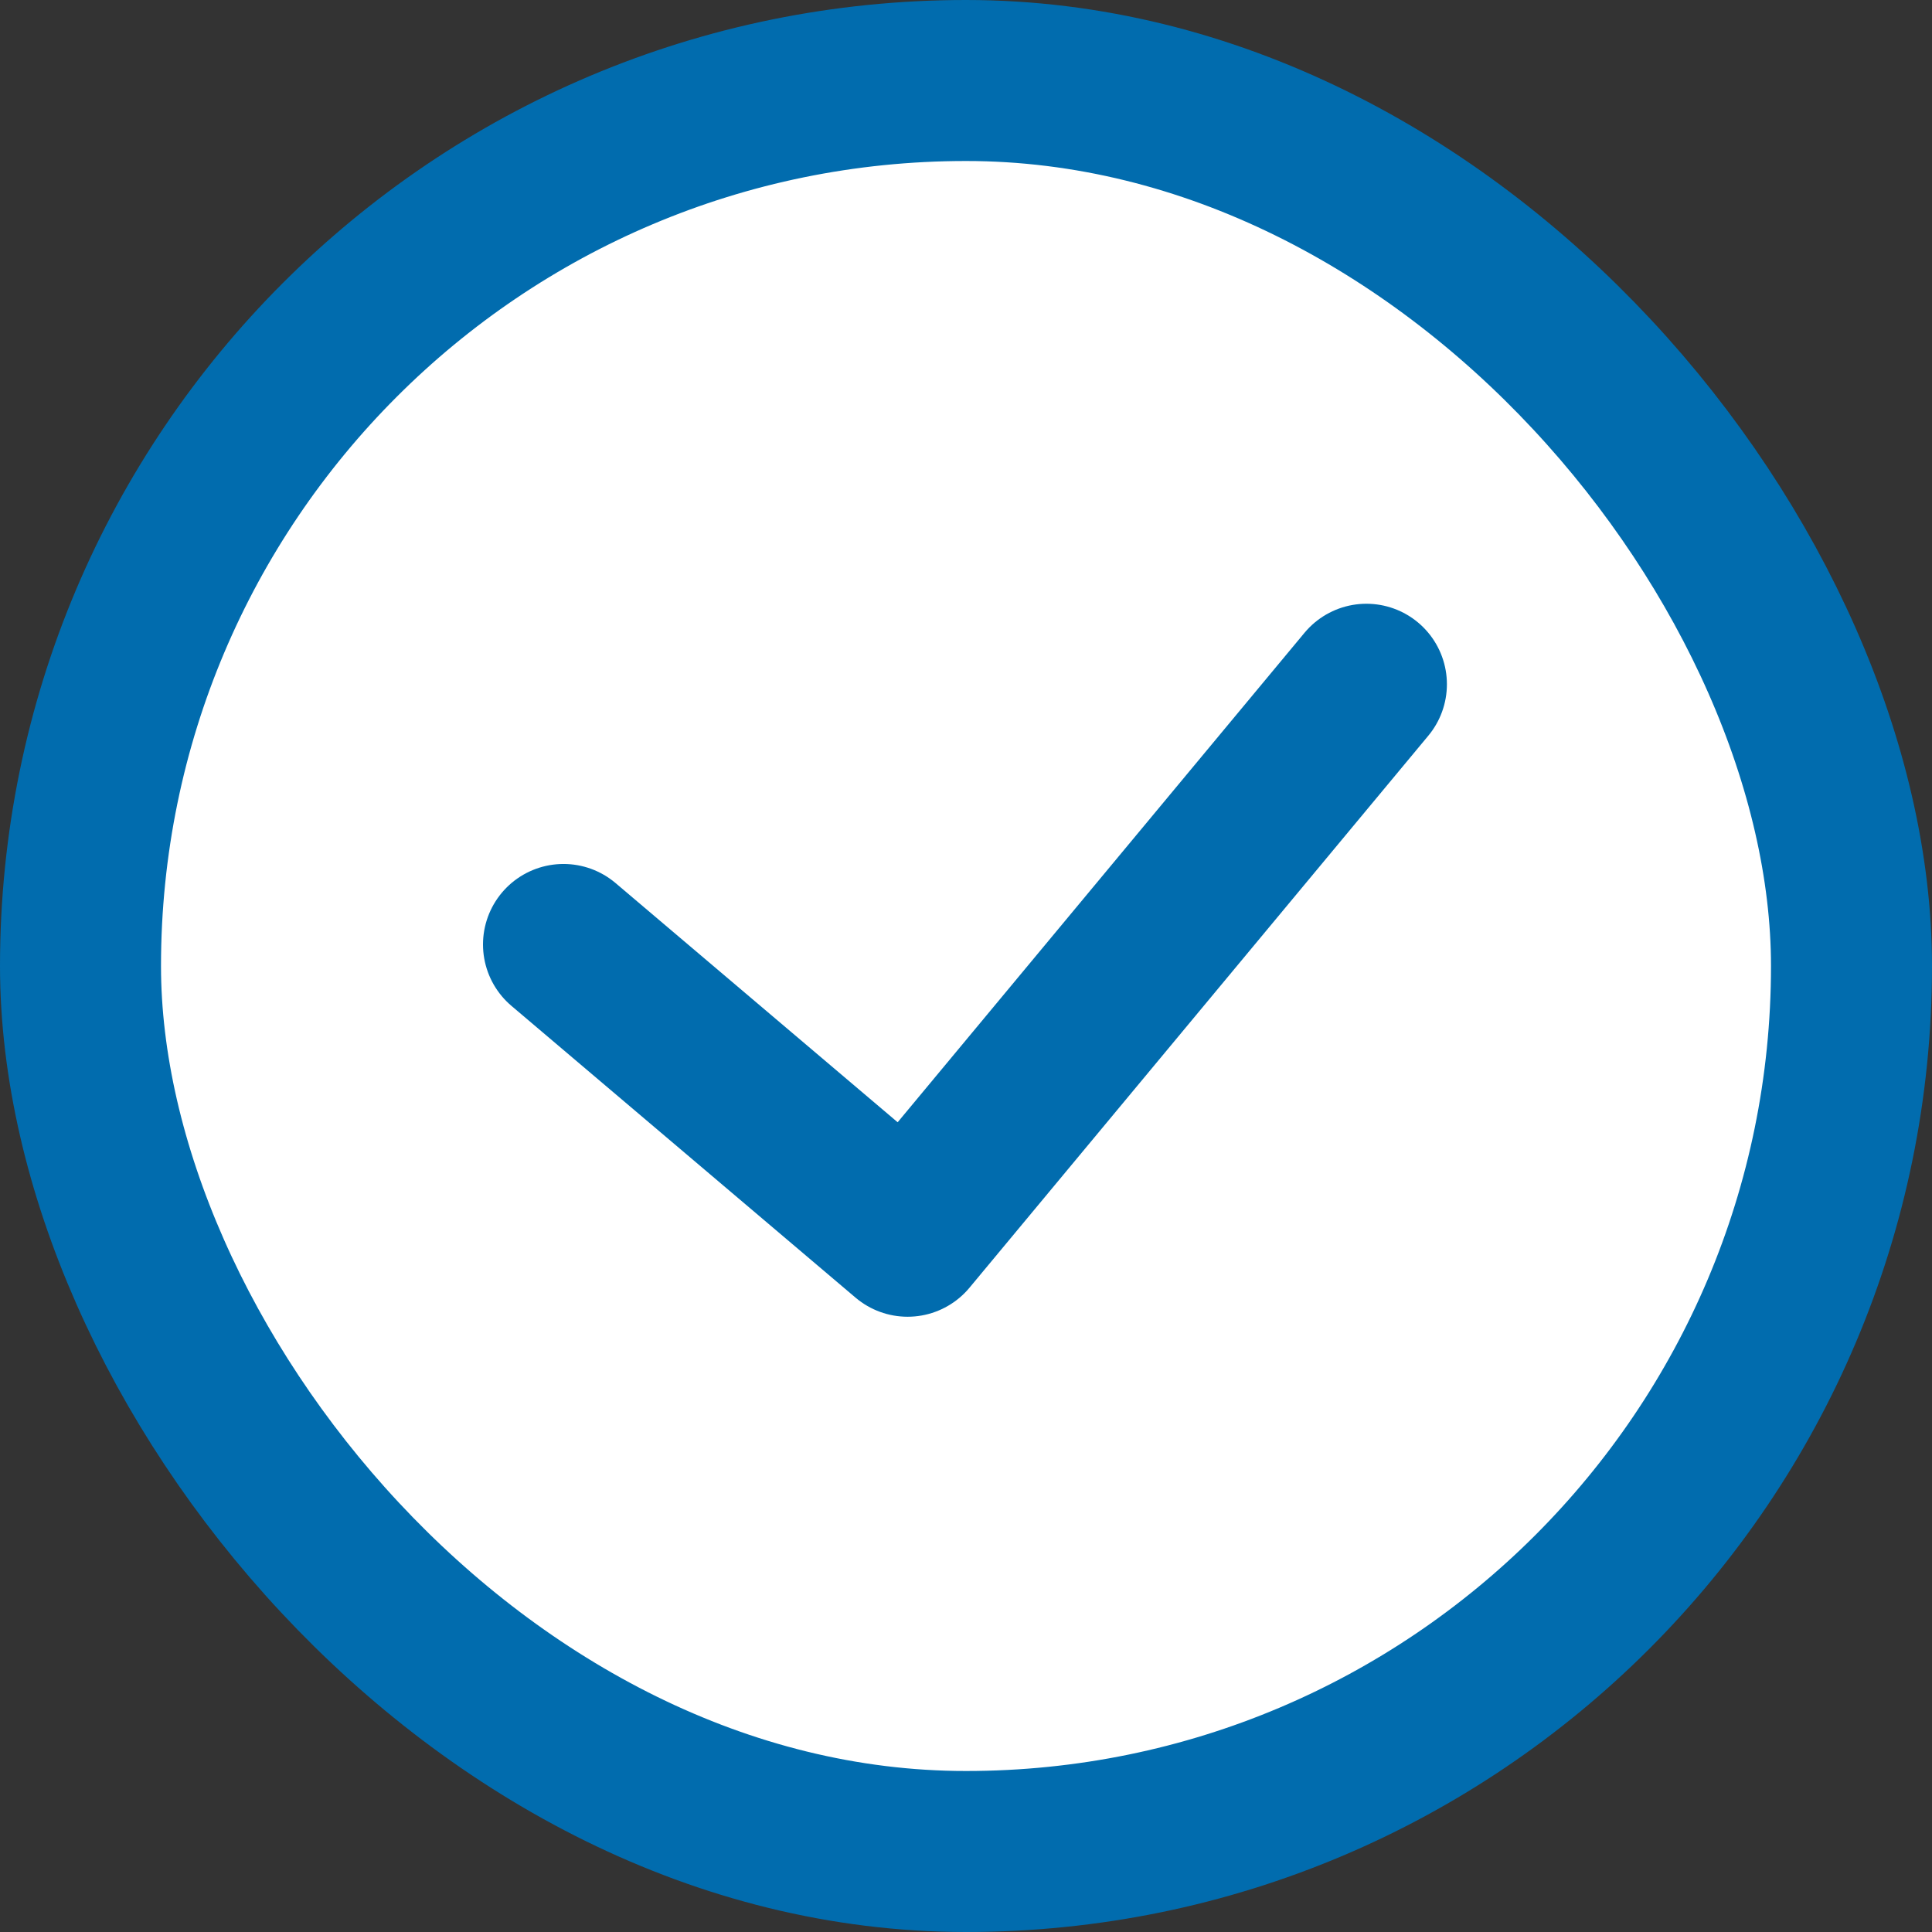 <svg width="48" height="48" viewBox="0 0 48 48" fill="none" xmlns="http://www.w3.org/2000/svg">
<rect x="0" y="0" width="48" height="48" fill="#333333" stroke="none"/>
<rect x="2" y="2" width="44" height="44" rx="22" fill="white"/>
<rect x="2" y="2" width="44" height="44" rx="22" stroke="#016CAE" stroke-width="4"/>
<path d="M14 23.465L22.549 30.714L33.948 17" stroke="#016CAE" stroke-width="4" stroke-linecap="round" stroke-linejoin="round"/>
</svg>
